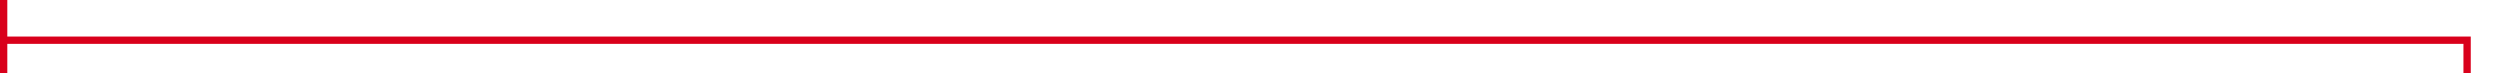 ﻿<?xml version="1.0" encoding="utf-8"?>
<svg version="1.1" xmlns:xlink="http://www.w3.org/1999/xlink" width="342px" height="10px" preserveAspectRatio="xMinYMid meet" viewBox="918 225  342 8" xmlns="http://www.w3.org/2000/svg">
  <path d="M 918 229.5  L 1255.5 229.5  L 1255.5 373  " stroke-width="1" stroke="#d9001b" fill="none" />
  <path d="M 919 235  L 919 224  L 918 224  L 918 235  L 919 235  Z M 1261 372  L 1250 372  L 1250 373  L 1261 373  L 1261 372  Z " fill-rule="nonzero" fill="#d9001b" stroke="none" />
</svg>